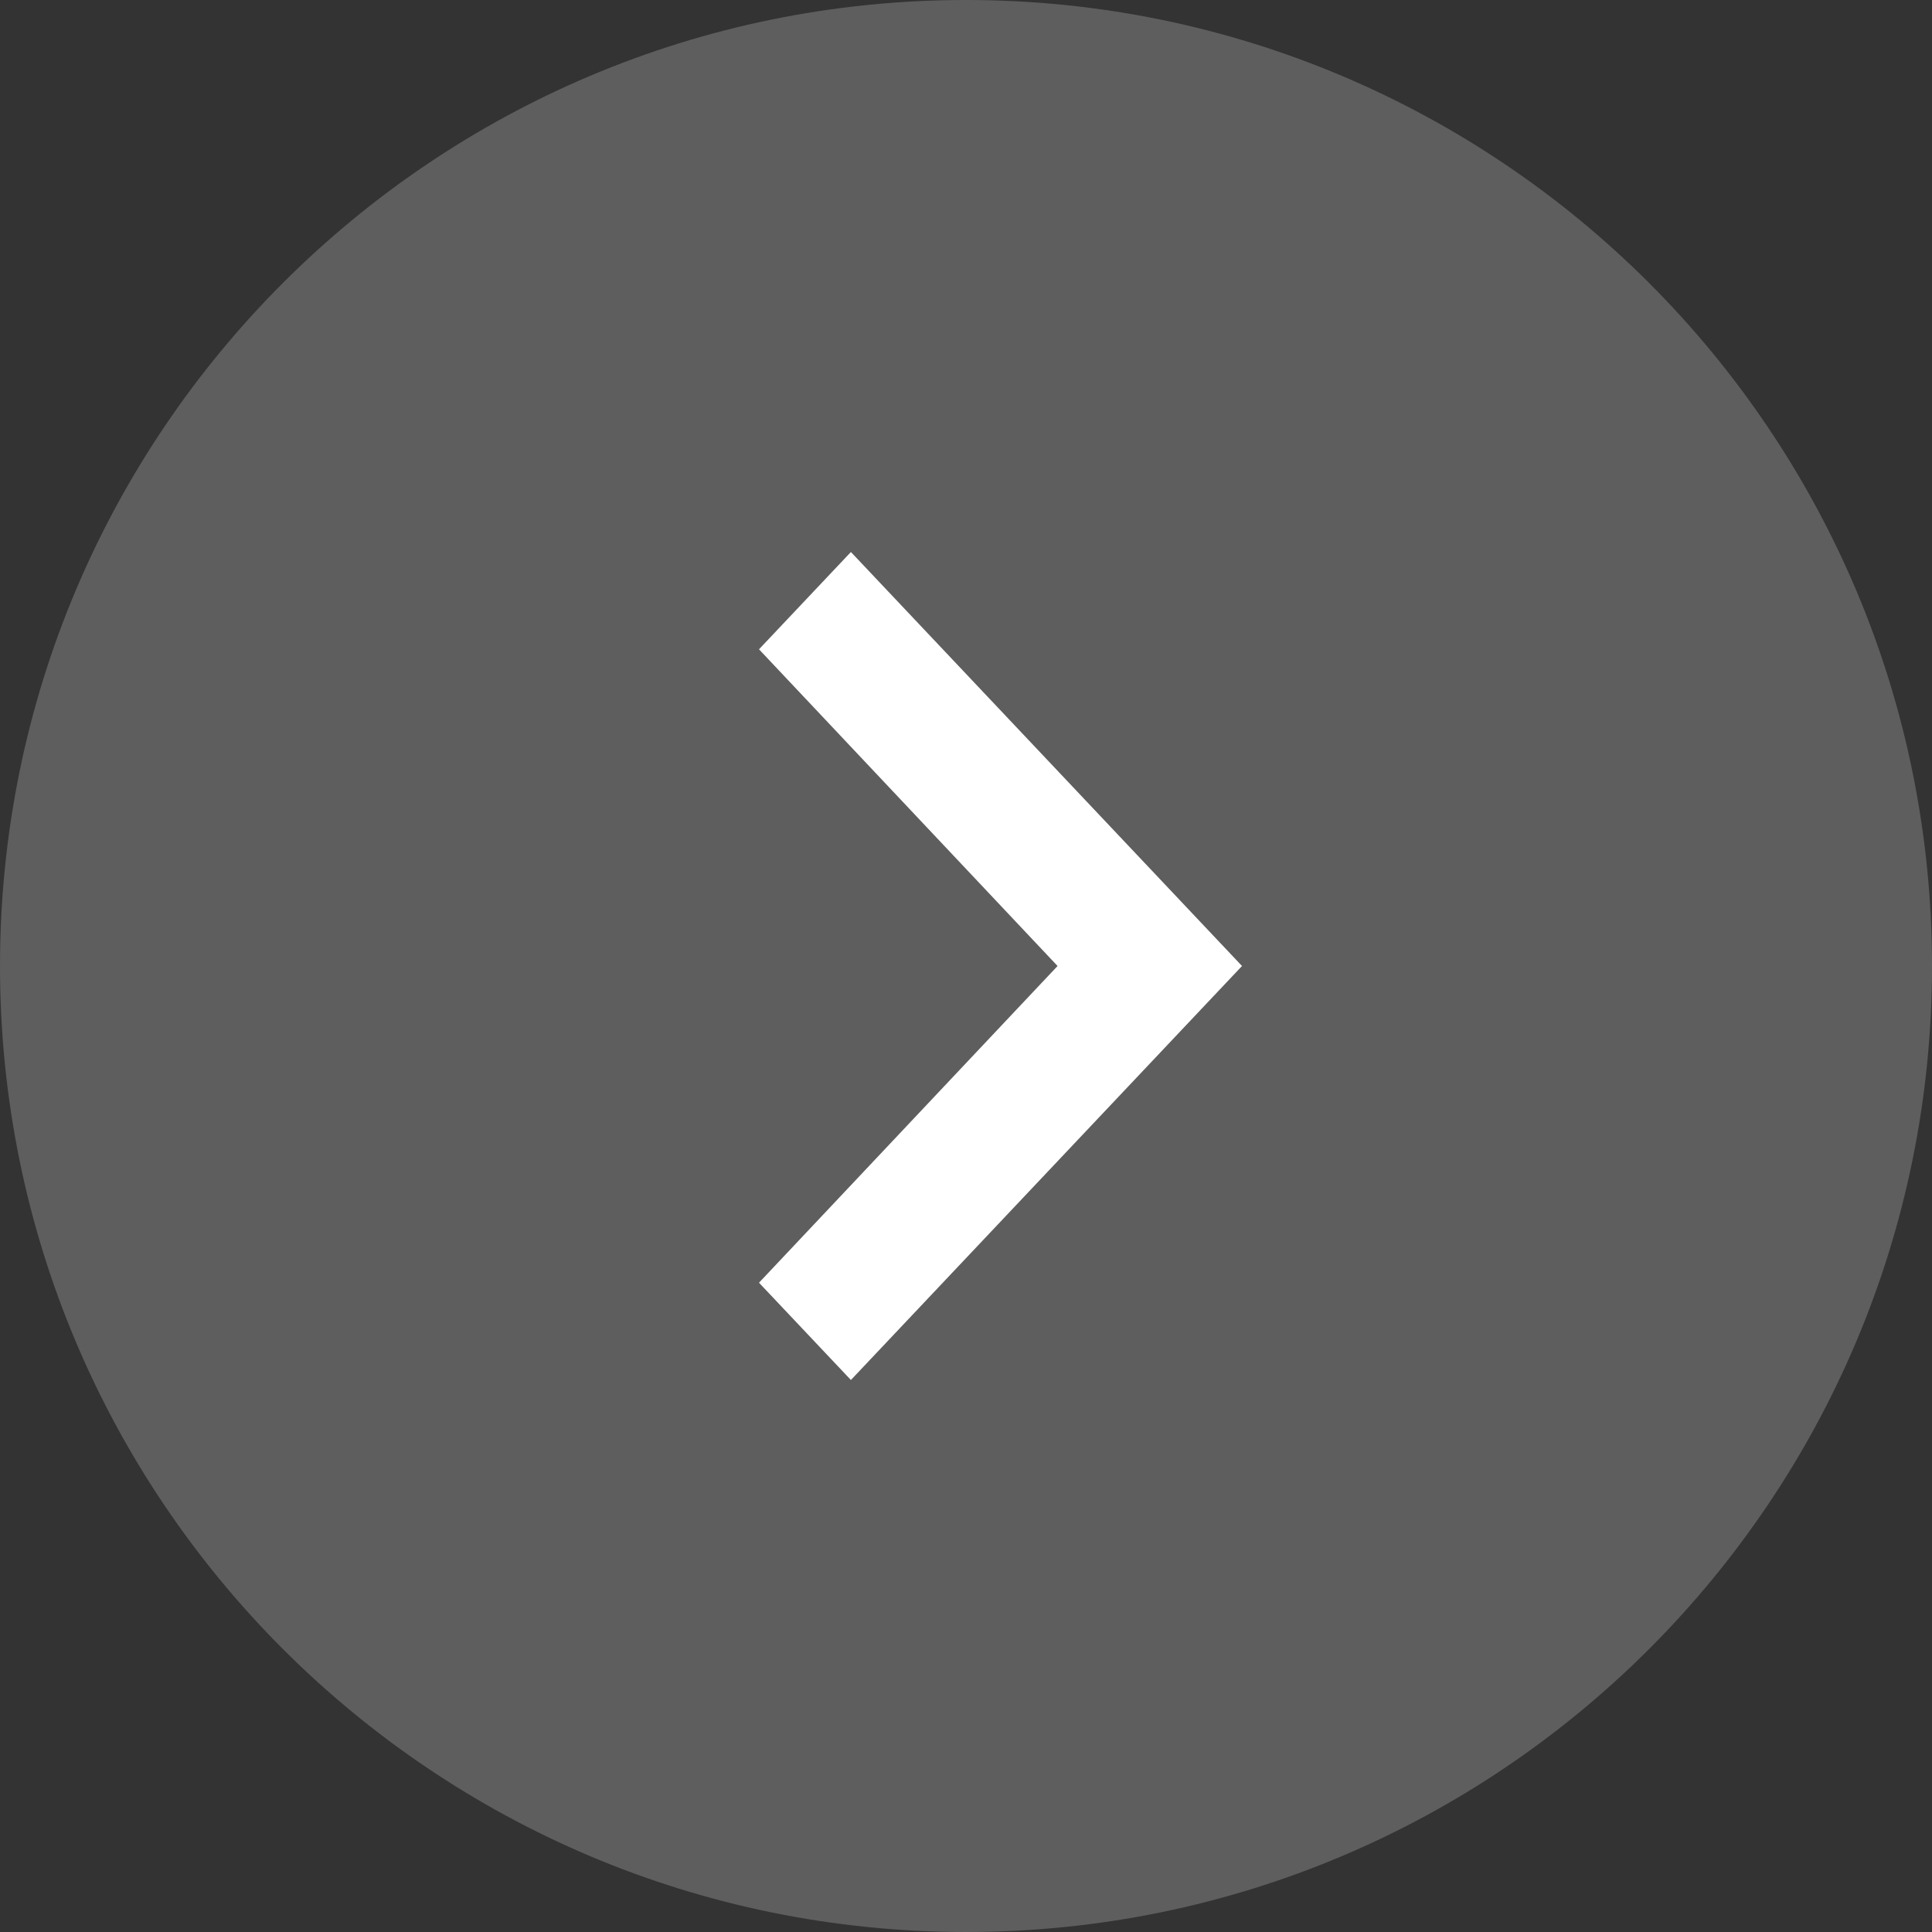 <svg width="28" height="28" viewBox="0 0 28 28" fill="none" xmlns="http://www.w3.org/2000/svg">
<rect x="0" y="0" width="28" height="28" fill="#333333" stroke="none"/>
<path 
d="M1.22392e-06 14C1.89987e-06 6.268 6.268 -1.89987e-06 14 -1.22392e-06C21.732 -5.47967e-07 28 6.268 28 14C28 21.732 21.732 28 14 28C6.268 28 5.47967e-07 21.732 1.22392e-06 14Z" 
fill="#8E8E8E" 
fill-opacity="0.47"/>
<path 
d="M11 9.41L15.327 14L11 18.59L12.332 20L18 14L12.332 8L11 9.41Z" 
fill="white"/>
</svg>
